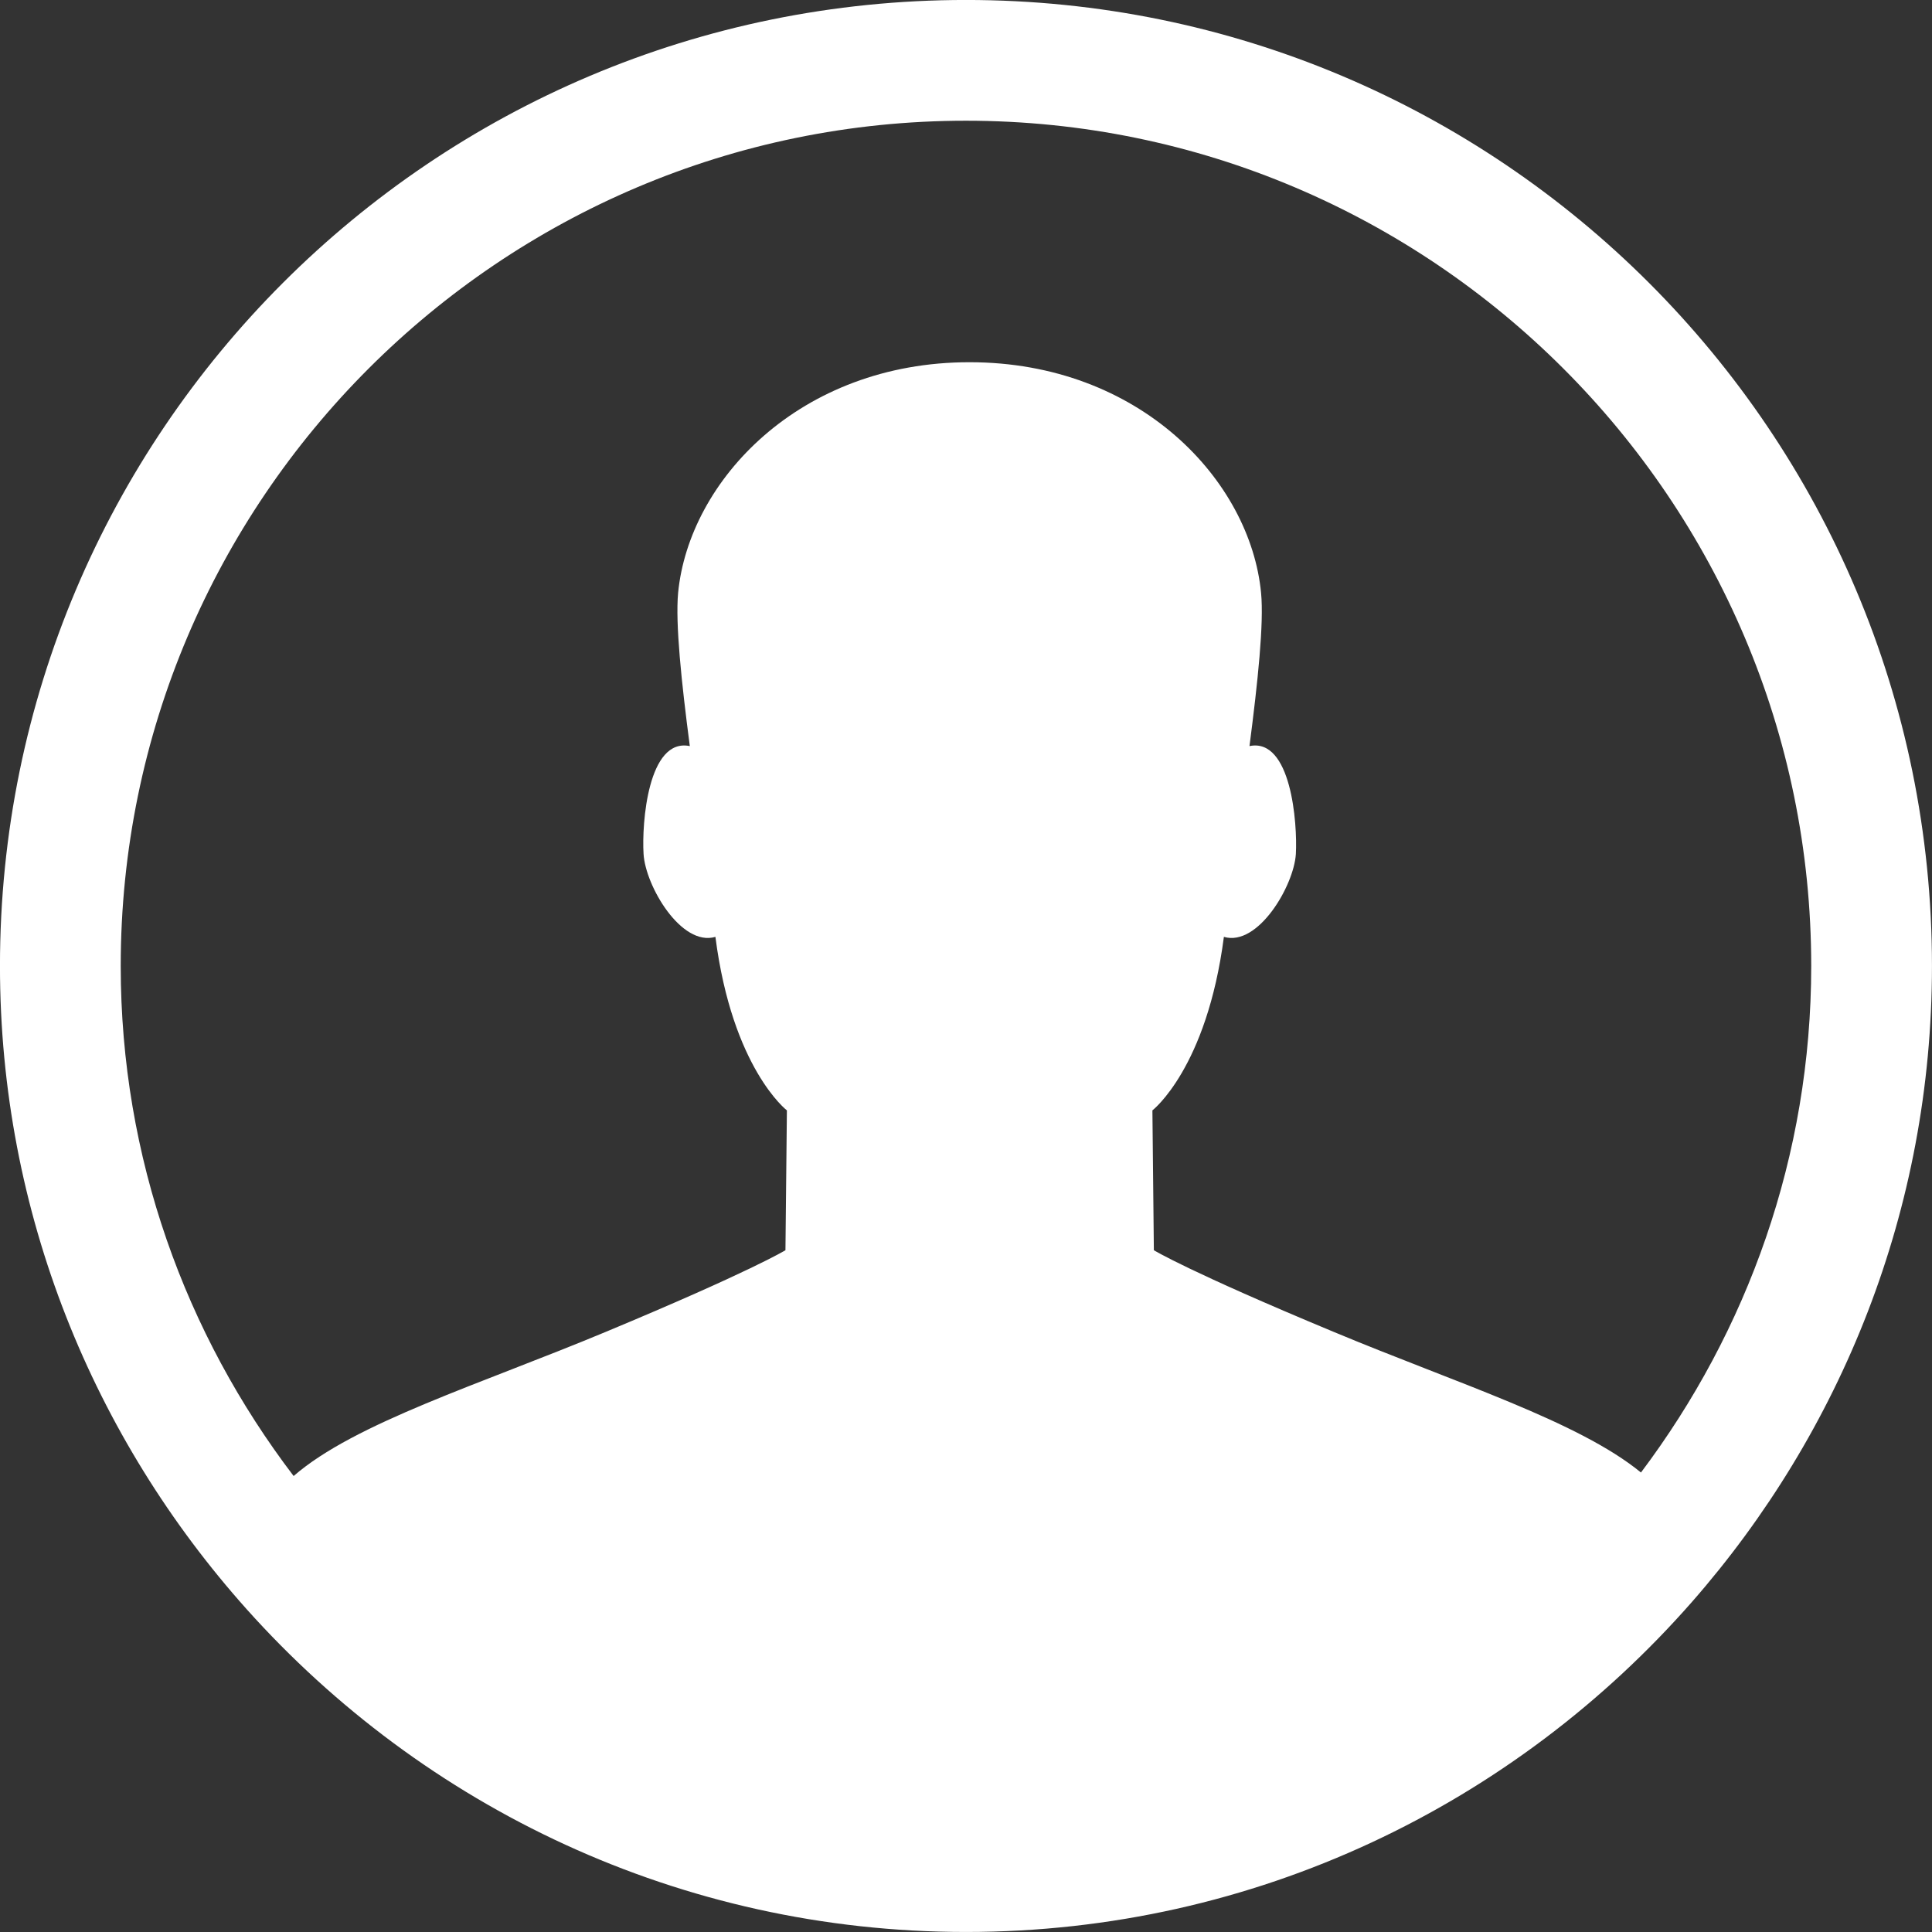 <?xml version="1.0" encoding="UTF-8"?>
<svg width="128px" height="128px" viewBox="0 0 128 128" version="1.1" xmlns="http://www.w3.org/2000/svg" xmlns:xlink="http://www.w3.org/1999/xlink">
    <rect x="0" y="0" width="128" height="128" fill="#333333" stroke="none"/>
    <!-- Generator: Sketch 43.2 (39069) - http://www.bohemiancoding.com/sketch -->
    <title>Fill 1</title>
    <desc>Created with Sketch.</desc>
    <defs></defs>
    <g id="CarIQ_Initial-PDI" stroke="none" stroke-width="1" fill="none" fill-rule="evenodd">
        <g id="Inbound-Inventory_01" transform="translate(-228, -564)" fill="#FFFFFF">
            <g id="Page-1" transform="translate(228, 564)">
                <path d="M108.718,97.558 C104.582,94.166 96.478,91.63 88.374,88.246 C78.718,84.23 76.446,82.83 76.446,82.83 L76.35,73.566 C76.35,73.566 79.95,70.79 81.086,62.07 C83.342,62.734 85.718,58.702 85.854,56.582 C85.966,54.542 85.542,48.862 82.782,49.43 C83.334,45.158 83.742,41.318 83.55,39.286 C82.838,31.838 75.51,23.998 64.23,23.998 C52.99,23.998 45.646,31.838 44.926,39.286 C44.742,41.318 45.142,45.158 45.702,49.43 C42.934,48.862 42.51,54.542 42.638,56.582 C42.766,58.702 45.134,62.734 47.398,62.07 C48.518,70.79 52.134,73.566 52.134,73.566 L52.038,82.83 C52.038,82.83 49.758,84.23 40.118,88.246 C31.814,91.71 23.486,94.278 19.454,97.79 C12.294,88.39 7.998,76.702 7.998,63.998 C7.998,33.118 33.126,7.998 63.998,7.998 C94.878,7.998 119.998,33.118 119.998,63.998 C119.998,76.59 115.766,88.19 108.718,97.558 M63.998,-0.002 C28.654,-0.002 -0.002,28.646 -0.002,63.998 C-0.002,80.39 6.214,95.286 16.342,106.614 C28.062,119.71 45.046,127.998 63.998,127.998 C83.19,127.998 100.358,119.51 112.094,106.134 C121.966,94.87 127.998,80.15 127.998,63.998 C127.998,28.646 99.342,-0.002 63.998,-0.002" id="Fill-1"></path>
            </g>
        </g>
    </g>
</svg>